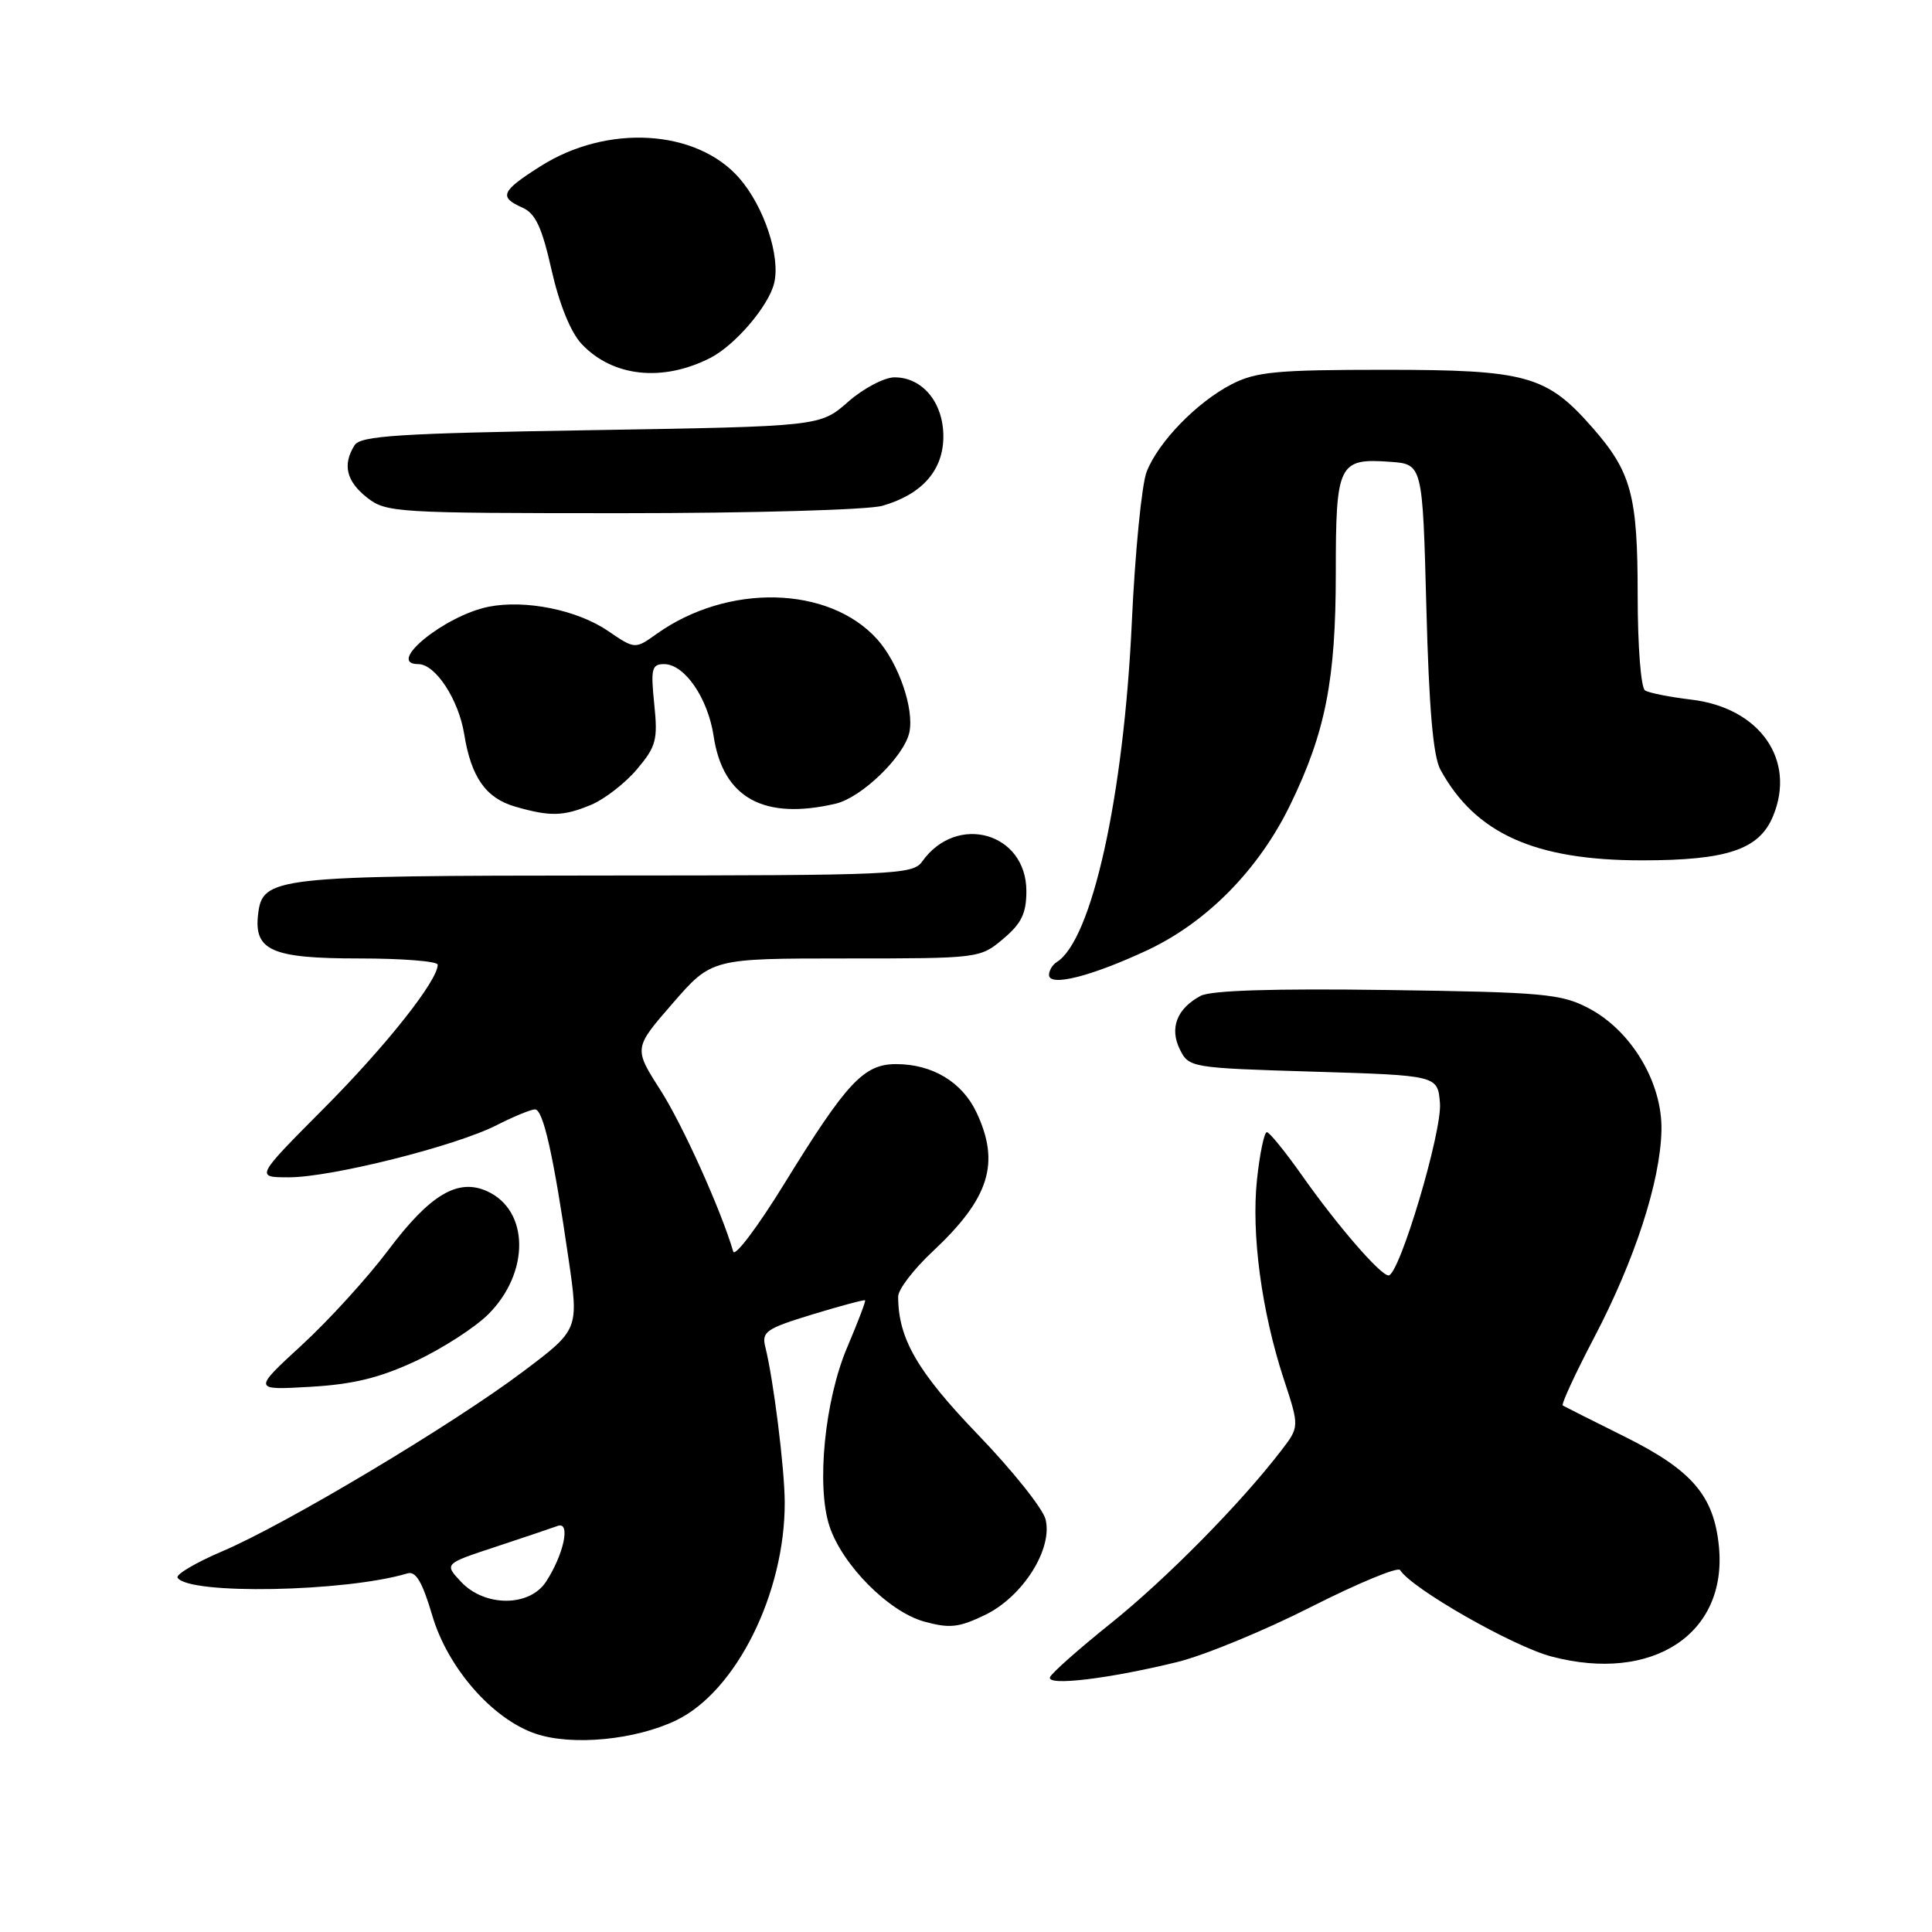 <?xml version="1.0" encoding="UTF-8" standalone="no"?>
<!DOCTYPE svg PUBLIC "-//W3C//DTD SVG 1.1//EN" "http://www.w3.org/Graphics/SVG/1.1/DTD/svg11.dtd" >
<svg xmlns="http://www.w3.org/2000/svg" xmlns:xlink="http://www.w3.org/1999/xlink" version="1.1" viewBox="0 0 256 256">
 <g >
 <path fill="currentColor"
d=" M 89.62 227.94 C 97.56 224.10 104.03 211.07 103.98 199.04 C 103.96 194.54 102.49 182.80 101.41 178.49 C 100.90 176.46 101.50 176.05 107.64 174.17 C 111.38 173.03 114.52 172.19 114.63 172.30 C 114.74 172.41 113.67 175.20 112.27 178.50 C 109.28 185.51 108.15 196.90 109.91 202.23 C 111.61 207.37 117.77 213.58 122.47 214.87 C 125.85 215.80 127.06 215.66 130.54 213.98 C 135.53 211.56 139.53 205.24 138.54 201.31 C 138.18 199.89 134.14 194.82 129.54 190.05 C 121.55 181.74 119.02 177.36 119.01 171.81 C 119.00 170.87 121.07 168.17 123.60 165.81 C 131.12 158.76 132.57 154.12 129.37 147.36 C 127.47 143.36 123.52 141.00 118.74 141.00 C 114.45 141.00 112.21 143.40 103.93 156.84 C 100.43 162.53 97.38 166.58 97.16 165.84 C 95.50 160.23 90.45 149.04 87.51 144.44 C 83.96 138.89 83.96 138.89 89.13 132.95 C 94.30 127.00 94.30 127.00 112.07 127.00 C 129.74 127.00 129.87 126.98 132.92 124.41 C 135.35 122.37 136.00 121.03 136.00 118.07 C 136.00 110.32 126.77 107.71 122.19 114.16 C 120.96 115.90 118.57 116.00 80.19 116.01 C 36.25 116.03 34.78 116.20 34.20 121.15 C 33.63 125.96 36.02 127.00 47.57 127.00 C 53.31 127.00 58.00 127.37 58.00 127.83 C 58.00 129.95 51.13 138.62 42.89 146.89 C 33.83 156.00 33.83 156.00 38.29 156.00 C 43.90 156.00 60.39 151.86 65.81 149.09 C 68.07 147.94 70.36 147.00 70.89 147.00 C 71.98 147.00 73.34 153.08 75.34 166.84 C 76.70 176.18 76.70 176.18 69.31 181.74 C 59.99 188.76 37.83 202.00 29.44 205.56 C 25.93 207.06 23.27 208.63 23.53 209.05 C 24.95 211.34 45.79 210.95 54.00 208.48 C 55.10 208.15 55.97 209.63 57.28 214.07 C 59.33 221.03 65.28 227.82 71.01 229.74 C 75.85 231.36 84.22 230.55 89.62 227.94 Z  M 155.98 220.23 C 159.54 219.36 167.53 216.07 173.73 212.92 C 179.94 209.78 185.24 207.58 185.52 208.04 C 187.03 210.48 200.46 218.15 205.59 219.50 C 218.96 223.02 228.88 216.52 227.77 204.96 C 227.12 198.19 224.21 194.80 215.25 190.35 C 210.99 188.23 207.31 186.38 207.08 186.24 C 206.84 186.10 208.71 182.05 211.23 177.24 C 216.62 166.96 220.00 156.57 220.15 149.80 C 220.30 143.48 216.17 136.56 210.50 133.59 C 206.85 131.68 204.53 131.47 183.81 131.18 C 168.76 130.97 160.43 131.23 159.08 131.96 C 155.94 133.64 154.94 136.24 156.34 139.06 C 157.54 141.46 157.79 141.51 174.03 142.00 C 190.50 142.50 190.50 142.50 190.80 146.16 C 191.12 149.90 185.42 169.00 183.99 169.00 C 182.92 169.00 177.20 162.40 172.50 155.72 C 170.30 152.60 168.21 150.03 167.87 150.02 C 167.52 150.01 166.93 152.82 166.56 156.27 C 165.79 163.51 167.16 173.76 170.12 182.78 C 172.19 189.07 172.19 189.07 169.71 192.28 C 164.33 199.28 154.51 209.23 147.20 215.09 C 142.96 218.49 139.33 221.70 139.13 222.24 C 138.68 223.44 146.87 222.46 155.98 220.23 Z  M 55.12 180.33 C 58.64 178.68 62.96 175.89 64.72 174.13 C 70.22 168.62 70.14 160.39 64.56 157.85 C 60.68 156.08 56.99 158.27 51.44 165.66 C 48.72 169.28 43.58 174.93 40.00 178.22 C 33.50 184.20 33.50 184.20 41.11 183.76 C 46.83 183.43 50.32 182.57 55.12 180.33 Z  M 152.00 125.92 C 159.91 122.22 166.79 115.23 170.96 106.65 C 175.63 97.05 177.00 90.10 177.00 75.91 C 177.00 61.44 177.36 60.70 184.18 61.19 C 188.50 61.50 188.50 61.50 189.00 80.50 C 189.35 93.91 189.90 100.24 190.87 102.00 C 195.52 110.47 203.38 114.00 217.57 114.00 C 228.88 114.00 233.11 112.57 234.94 108.14 C 238.03 100.68 233.17 93.77 224.08 92.70 C 221.26 92.36 218.51 91.82 217.98 91.49 C 217.43 91.15 217.00 85.62 217.00 78.91 C 217.00 65.61 216.17 62.54 210.97 56.62 C 204.93 49.74 202.25 49.00 183.50 49.00 C 169.13 49.00 166.43 49.26 163.21 50.91 C 158.61 53.28 153.50 58.53 151.94 62.50 C 151.29 64.15 150.40 73.15 149.97 82.50 C 148.90 105.52 144.68 124.61 140.01 127.49 C 139.46 127.84 139.00 128.60 139.00 129.18 C 139.00 130.79 144.56 129.39 152.00 125.92 Z  M 78.33 106.64 C 80.12 105.89 82.86 103.76 84.41 101.92 C 86.95 98.91 87.18 98.03 86.69 93.28 C 86.21 88.61 86.36 88.00 88.00 88.00 C 90.71 88.00 93.80 92.50 94.56 97.54 C 95.79 105.72 101.19 108.72 110.73 106.49 C 114.16 105.69 119.79 100.25 120.49 97.06 C 121.17 93.95 119.05 87.82 116.21 84.68 C 109.81 77.60 96.43 77.28 87.00 84.00 C 84.14 86.04 84.14 86.04 80.51 83.57 C 76.45 80.81 69.58 79.43 64.73 80.40 C 58.91 81.57 51.03 88.00 55.43 88.00 C 57.70 88.00 60.77 92.69 61.51 97.28 C 62.43 102.99 64.38 105.76 68.26 106.88 C 72.89 108.22 74.64 108.18 78.33 106.64 Z  M 116.92 67.02 C 122.18 65.51 125.00 62.31 125.00 57.83 C 125.00 53.34 122.24 50.00 118.53 50.00 C 117.18 50.00 114.40 51.46 112.37 53.25 C 108.67 56.50 108.67 56.50 78.30 57.00 C 52.76 57.42 47.77 57.74 46.98 59.00 C 45.36 61.56 45.89 63.77 48.63 65.93 C 51.17 67.92 52.42 68.00 82.39 68.00 C 99.64 68.00 115.03 67.56 116.92 67.02 Z  M 94.13 47.42 C 97.40 45.74 101.81 40.60 102.57 37.56 C 103.46 34.03 101.24 27.34 97.94 23.58 C 92.27 17.12 80.46 16.42 71.63 22.02 C 66.40 25.33 66.06 26.11 69.22 27.51 C 70.96 28.28 71.81 30.12 73.09 35.80 C 74.12 40.34 75.62 44.03 77.06 45.57 C 81.17 49.94 87.78 50.66 94.13 47.42 Z  M 61.10 209.61 C 58.85 207.21 58.85 207.21 65.68 204.96 C 69.43 203.72 73.13 202.47 73.90 202.19 C 75.65 201.54 74.71 205.98 72.34 209.60 C 70.15 212.94 64.23 212.94 61.10 209.61 Z "/>
</g>
</svg>